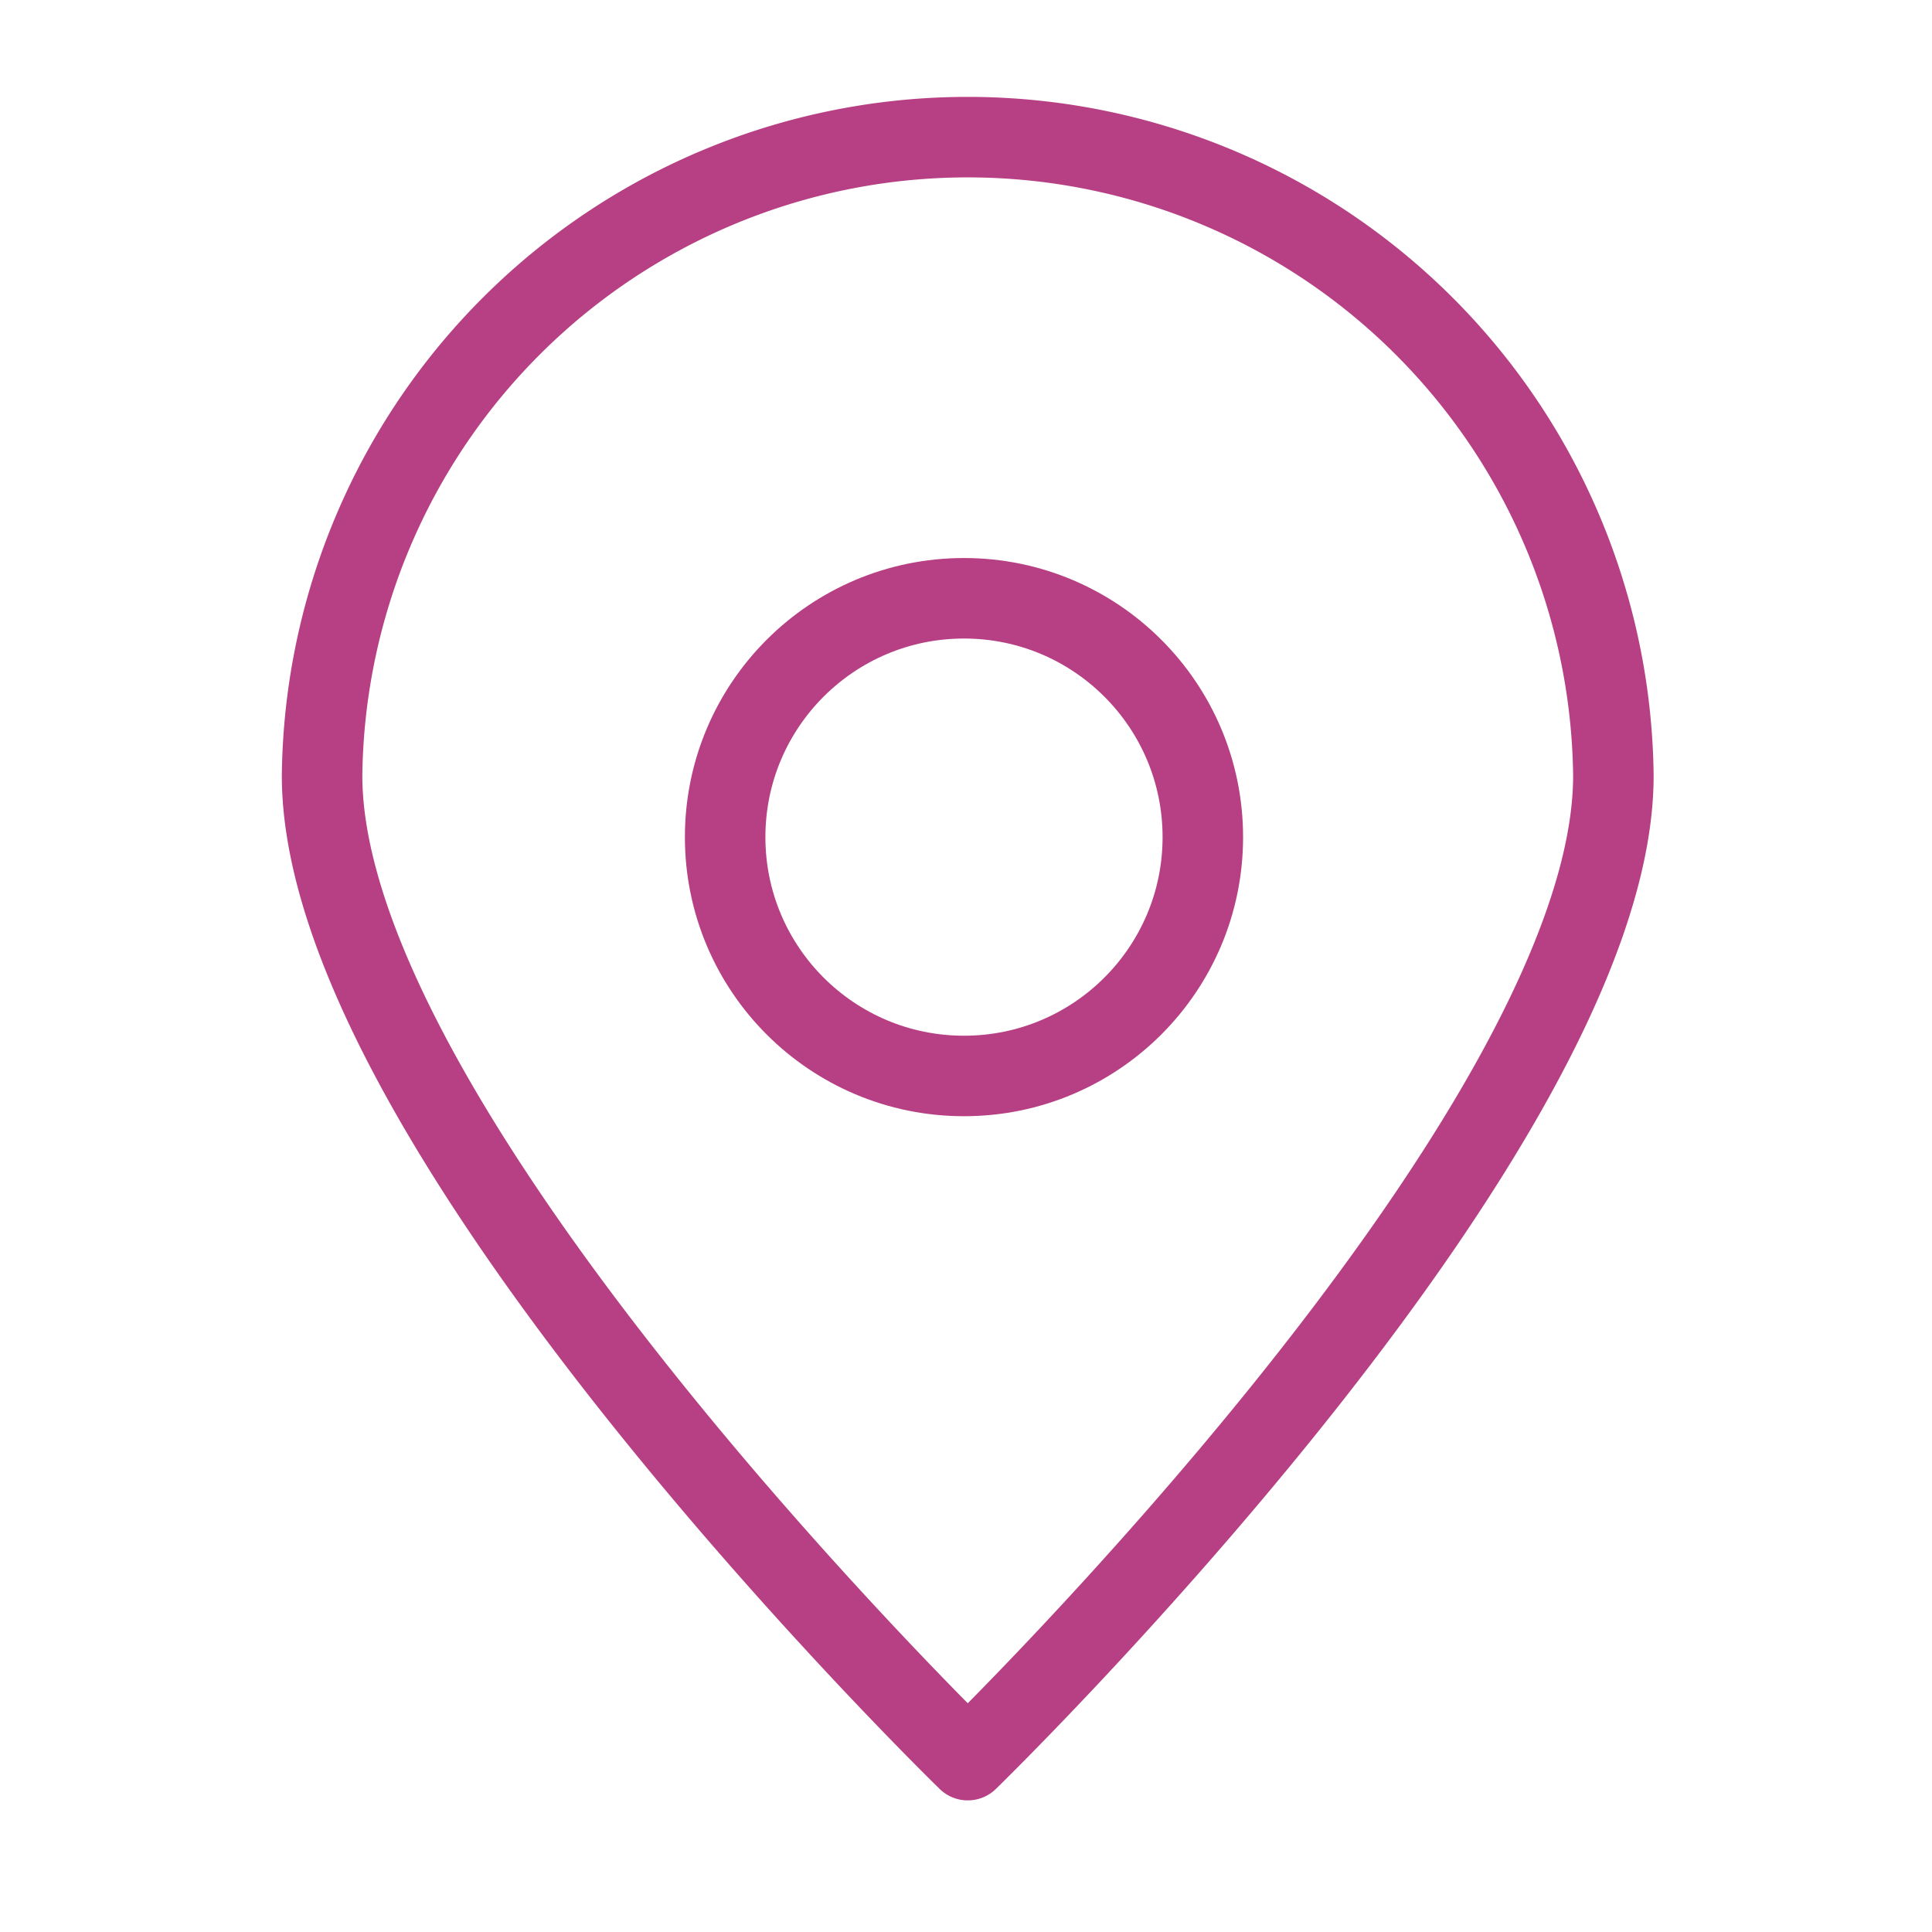 <svg width="24" height="24" viewBox="0 0 24 24">
  <defs>
    <clipPath id="clip-path">
      <rect id="Rectangle_1570" data-name="Rectangle 1570" width="24" height="24" transform="translate(616 225)" fill="#fff" stroke="#707070" stroke-width="1"/>
    </clipPath>
  </defs>
  <g id="port" transform="translate(-616 -225)" clip-path="url()">
    <g id="Group_6774" data-name="Group 6774" transform="translate(615.934 223.785)">
      <path id="Path_9269" data-name="Path 9269" d="M18.749,8.87c0,4.43-8.02,12.23-8.02,12.23S2.708,13.3,2.708,8.87a8.021,8.021,0,0,1,16.041,0Z" transform="translate(1.359 1.98)" fill="rgba(0,0,0,0)" stroke="#b73f83" stroke-linecap="round" stroke-linejoin="round" stroke-width="1"/>
      <ellipse id="Ellipse_1169" data-name="Ellipse 1169" cx="2.967" cy="2.967" rx="2.967" ry="2.967" transform="translate(9.074 8.647)" fill="rgba(0,0,0,0)" stroke="#b73f83" stroke-linecap="round" stroke-linejoin="round" stroke-width="1"/>
    </g>
  </g>
</svg>
